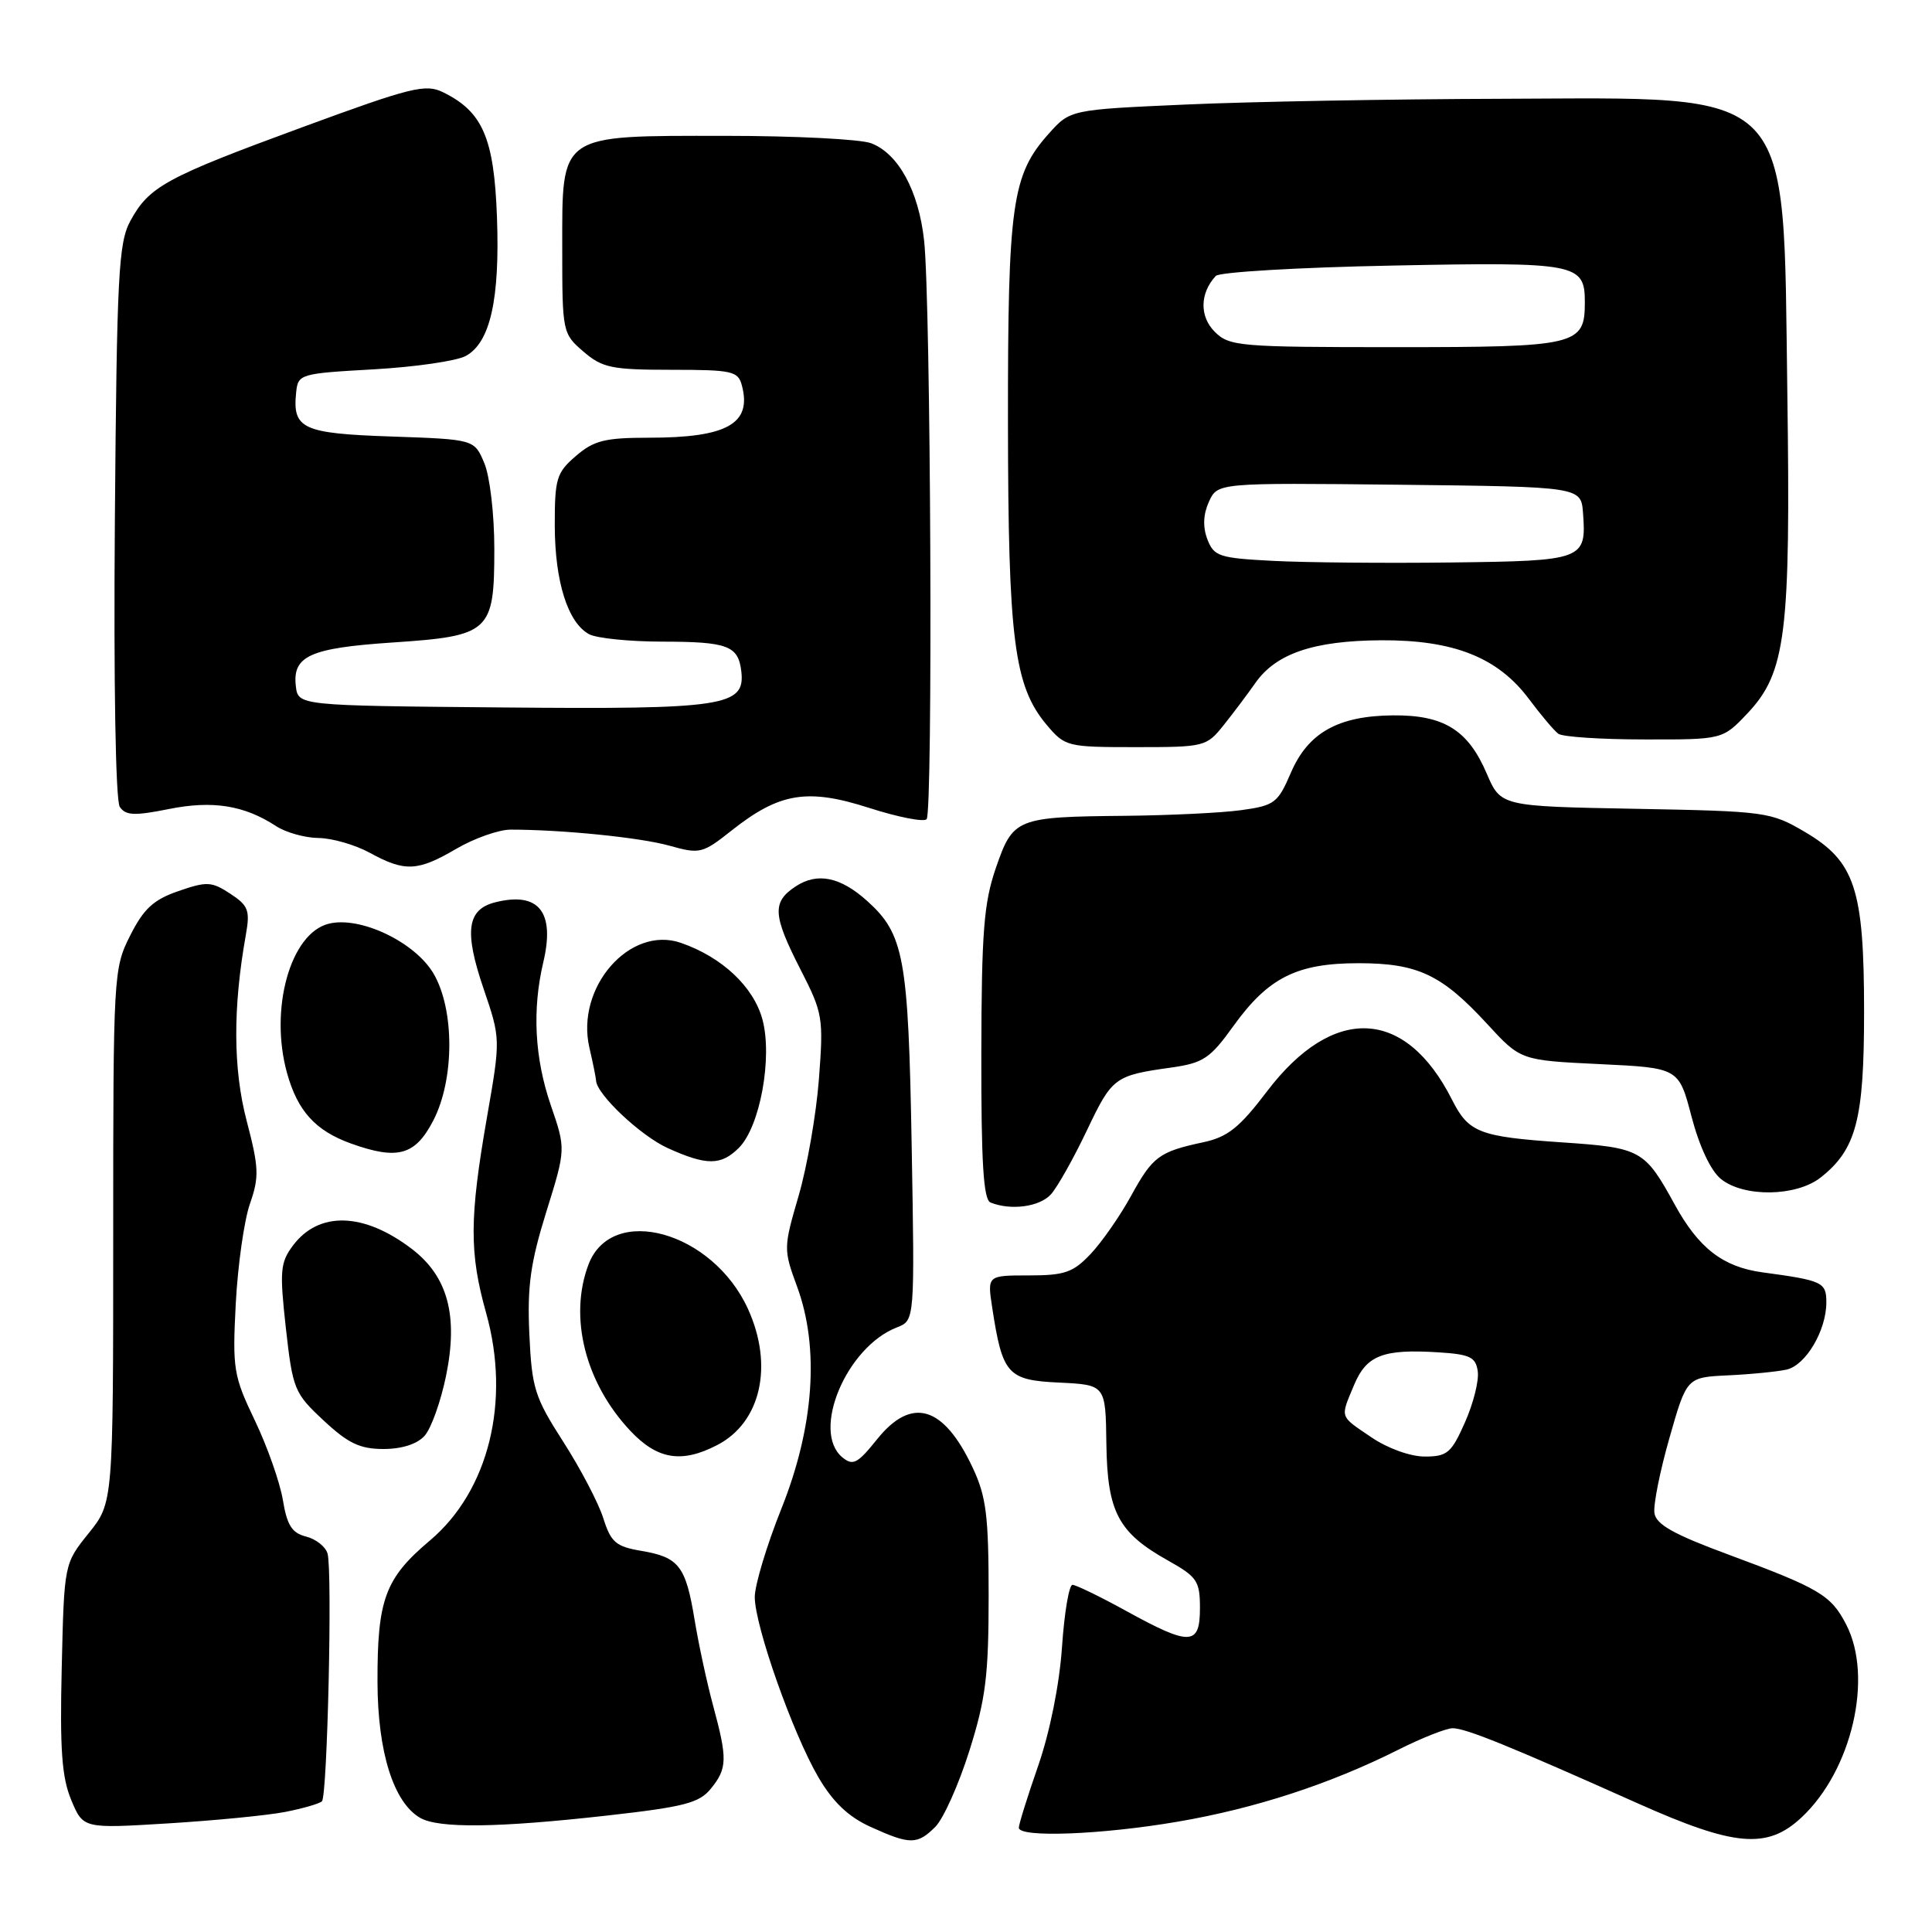 <?xml version="1.0" encoding="UTF-8" standalone="no"?>
<!DOCTYPE svg PUBLIC "-//W3C//DTD SVG 1.1//EN" "http://www.w3.org/Graphics/SVG/1.1/DTD/svg11.dtd" >
<svg xmlns="http://www.w3.org/2000/svg" xmlns:xlink="http://www.w3.org/1999/xlink" version="1.1" viewBox="0 0 256 256">
 <g >
 <path fill="currentColor"
d=" M 123.94 242.06 C 125.00 241.00 127.03 236.48 128.44 232.01 C 130.62 225.11 131.00 222.03 131.00 211.44 C 131.00 200.82 130.69 198.31 128.88 194.46 C 125.02 186.25 120.80 185.00 116.21 190.72 C 113.62 193.95 113.02 194.26 111.61 193.10 C 107.46 189.65 112.16 178.46 118.86 175.88 C 121.21 174.97 121.21 174.97 120.80 151.73 C 120.36 126.84 119.80 123.78 114.88 119.36 C 111.35 116.19 108.30 115.57 105.45 117.44 C 102.28 119.52 102.37 121.23 106.09 128.50 C 109.03 134.24 109.13 134.86 108.51 143.00 C 108.15 147.68 106.94 154.64 105.81 158.49 C 103.81 165.34 103.81 165.56 105.62 170.49 C 108.61 178.61 107.87 189.09 103.53 199.93 C 101.59 204.78 100.01 210.04 100.01 211.62 C 100.03 215.49 105.06 229.72 108.45 235.51 C 110.38 238.80 112.42 240.74 115.35 242.07 C 120.59 244.45 121.55 244.45 123.94 242.06 Z  M 238.70 240.83 C 245.39 234.59 248.25 222.25 244.63 215.26 C 242.62 211.36 241.10 210.46 229.00 205.98 C 221.75 203.30 219.43 202.00 219.22 200.48 C 219.06 199.39 219.96 194.90 221.22 190.50 C 223.50 182.50 223.50 182.50 229.00 182.24 C 232.03 182.10 235.50 181.75 236.73 181.48 C 239.28 180.90 242.00 176.30 242.00 172.57 C 242.00 169.90 241.51 169.67 233.52 168.59 C 228.30 167.88 225.08 165.39 221.91 159.61 C 217.92 152.34 217.45 152.08 206.97 151.37 C 196.00 150.62 194.60 150.08 192.40 145.72 C 186.23 133.50 176.64 133.08 167.87 144.63 C 164.24 149.41 162.68 150.66 159.46 151.35 C 153.58 152.61 152.74 153.23 149.86 158.48 C 148.41 161.12 146.01 164.57 144.53 166.14 C 142.20 168.61 141.08 169.00 136.33 169.00 C 130.82 169.00 130.82 169.00 131.47 173.25 C 132.83 182.13 133.49 182.88 140.35 183.20 C 146.50 183.50 146.50 183.50 146.60 191.32 C 146.73 200.38 148.17 203.10 154.84 206.82 C 158.62 208.94 159.00 209.51 159.00 213.07 C 159.00 218.07 157.72 218.13 149.30 213.50 C 145.80 211.57 142.56 210.00 142.11 210.00 C 141.65 210.00 141.03 213.71 140.72 218.25 C 140.38 223.20 139.12 229.47 137.58 233.93 C 136.16 238.01 135.00 241.72 135.00 242.18 C 135.00 243.53 145.98 243.11 156.07 241.38 C 166.31 239.63 176.23 236.39 185.22 231.88 C 188.37 230.29 191.64 229.00 192.49 229.00 C 194.22 229.00 200.03 231.36 217.00 238.95 C 229.85 244.69 234.16 245.07 238.70 240.83 Z  M 37.79 240.09 C 40.15 239.63 42.34 238.99 42.66 238.68 C 43.38 237.96 44.06 208.11 43.40 205.85 C 43.14 204.94 41.86 203.93 40.55 203.60 C 38.68 203.13 38.03 202.10 37.48 198.75 C 37.09 196.41 35.42 191.67 33.77 188.22 C 30.94 182.31 30.79 181.41 31.24 172.72 C 31.51 167.65 32.35 161.70 33.12 159.50 C 34.36 155.95 34.31 154.71 32.68 148.50 C 30.88 141.61 30.85 133.54 32.58 123.85 C 33.15 120.63 32.91 119.99 30.51 118.42 C 28.04 116.80 27.41 116.77 23.65 118.07 C 20.34 119.21 19.04 120.41 17.25 123.96 C 15.04 128.34 15.00 129.10 15.00 163.77 C 15.00 199.12 15.00 199.12 11.75 203.16 C 8.50 207.20 8.50 207.20 8.18 220.96 C 7.92 231.81 8.19 235.52 9.44 238.51 C 11.02 242.30 11.02 242.30 22.26 241.61 C 28.44 241.23 35.43 240.55 37.79 240.09 Z  M 80.45 240.57 C 90.67 239.42 92.66 238.91 94.20 237.00 C 96.37 234.32 96.41 233.09 94.49 226.00 C 93.67 222.97 92.57 217.87 92.04 214.65 C 90.87 207.51 89.97 206.34 84.99 205.50 C 81.61 204.93 80.95 204.37 79.94 201.17 C 79.30 199.15 76.92 194.60 74.64 191.05 C 70.84 185.13 70.47 183.95 70.14 176.76 C 69.85 170.44 70.29 167.33 72.38 160.60 C 74.98 152.26 74.98 152.26 72.99 146.47 C 70.84 140.21 70.50 133.82 71.99 127.50 C 73.57 120.83 71.39 118.11 65.62 119.56 C 61.88 120.50 61.49 123.41 64.06 130.96 C 66.34 137.65 66.34 137.65 64.52 148.08 C 62.20 161.42 62.18 166.01 64.41 173.96 C 67.70 185.68 64.76 197.55 56.96 204.13 C 51.02 209.14 49.99 211.92 50.02 222.90 C 50.05 232.15 52.14 238.82 55.66 240.87 C 58.11 242.29 65.94 242.20 80.45 240.57 Z  M 95.03 191.48 C 100.82 188.49 102.53 180.96 99.12 173.46 C 94.45 163.17 81.07 159.43 77.98 167.55 C 75.34 174.51 77.54 183.24 83.53 189.60 C 87.11 193.40 90.32 193.92 95.03 191.48 Z  M 56.26 190.25 C 57.13 189.29 58.40 185.72 59.10 182.33 C 60.74 174.33 59.34 169.13 54.57 165.49 C 48.20 160.63 42.24 160.46 38.81 165.05 C 37.13 167.30 37.04 168.42 37.88 176.00 C 38.79 184.10 39.00 184.61 42.88 188.22 C 46.12 191.25 47.70 192.00 50.81 192.00 C 53.24 192.00 55.28 191.35 56.26 190.25 Z  M 139.26 158.25 C 140.12 157.29 142.26 153.48 144.02 149.78 C 147.38 142.73 147.67 142.51 155.24 141.45 C 159.45 140.85 160.36 140.24 163.45 135.93 C 168.05 129.54 171.84 127.63 180.00 127.63 C 187.85 127.63 191.03 129.13 197.05 135.67 C 201.49 140.50 201.49 140.50 211.97 141.00 C 222.45 141.50 222.45 141.50 224.14 147.97 C 225.18 151.93 226.69 155.14 228.03 156.22 C 231.05 158.67 238.01 158.57 241.24 156.03 C 245.96 152.31 247.00 148.37 247.00 134.12 C 247.00 117.76 245.81 114.15 239.13 110.22 C 234.63 107.58 233.99 107.49 216.68 107.17 C 198.86 106.84 198.86 106.84 196.99 102.48 C 194.52 96.72 191.31 94.73 184.59 94.79 C 177.30 94.85 173.32 97.09 171.04 102.41 C 169.32 106.41 168.88 106.74 164.46 107.35 C 161.85 107.71 154.95 108.04 149.11 108.10 C 134.65 108.24 134.24 108.40 131.96 115.00 C 130.36 119.64 130.06 123.50 130.03 139.67 C 130.01 154.09 130.31 158.96 131.25 159.34 C 133.96 160.43 137.77 159.91 139.26 158.25 Z  M 97.91 152.09 C 100.71 149.29 102.38 140.14 101.03 135.09 C 99.86 130.76 95.69 126.83 90.24 124.94 C 83.47 122.57 76.24 130.84 78.10 138.83 C 78.57 140.85 78.96 142.80 78.98 143.17 C 79.04 144.99 84.88 150.49 88.46 152.12 C 93.62 154.46 95.54 154.46 97.91 152.09 Z  M 57.40 148.50 C 60.23 143.06 60.25 133.80 57.45 129.01 C 54.99 124.82 47.71 121.35 43.55 122.40 C 38.47 123.67 35.68 133.69 38.03 142.17 C 39.43 147.22 41.79 149.82 46.50 151.52 C 52.69 153.74 55.01 153.10 57.40 148.50 Z  M 60.46 112.47 C 62.84 111.08 66.07 109.94 67.64 109.93 C 74.49 109.93 84.83 110.97 88.71 112.06 C 92.74 113.19 93.09 113.10 96.95 110.04 C 103.28 105.03 106.98 104.42 115.16 107.05 C 118.96 108.27 122.39 108.95 122.78 108.55 C 123.63 107.70 123.34 40.04 122.45 31.88 C 121.73 25.29 119.04 20.35 115.43 18.98 C 114.02 18.44 105.30 18.00 96.05 18.00 C 73.89 18.00 74.50 17.58 74.50 33.00 C 74.50 44.00 74.54 44.21 77.31 46.59 C 79.81 48.74 81.05 49.00 88.94 49.00 C 97.06 49.00 97.81 49.17 98.31 51.10 C 99.64 56.15 96.34 58.00 85.99 58.00 C 80.16 58.00 78.68 58.37 76.31 60.42 C 73.74 62.63 73.50 63.41 73.51 69.67 C 73.53 77.10 75.25 82.53 78.07 84.04 C 79.06 84.57 83.39 85.01 87.68 85.02 C 96.45 85.03 97.83 85.55 98.23 88.98 C 98.75 93.59 95.99 94.01 66.50 93.74 C 39.50 93.50 39.50 93.50 39.20 90.91 C 38.74 86.93 41.06 85.87 51.94 85.14 C 64.96 84.27 65.50 83.77 65.50 72.71 C 65.50 68.14 64.91 63.11 64.17 61.36 C 62.85 58.22 62.85 58.22 51.88 57.84 C 40.07 57.44 38.74 56.82 39.24 52.00 C 39.49 49.56 39.74 49.49 49.50 48.94 C 55.00 48.63 60.50 47.83 61.71 47.17 C 64.96 45.41 66.25 39.67 65.85 28.76 C 65.47 18.29 63.96 14.80 58.72 12.23 C 56.39 11.08 54.52 11.54 40.08 16.85 C 21.95 23.51 19.76 24.71 17.28 29.26 C 15.70 32.16 15.48 36.35 15.22 69.00 C 15.05 90.61 15.32 106.07 15.87 106.91 C 16.64 108.06 17.80 108.12 22.33 107.21 C 28.17 106.03 32.36 106.70 36.59 109.47 C 37.88 110.31 40.41 111.02 42.21 111.04 C 44.02 111.06 47.08 111.95 49.00 113.00 C 53.65 115.55 55.34 115.47 60.46 112.47 Z  M 162.16 96.06 C 163.45 94.45 165.34 91.93 166.37 90.46 C 169.10 86.59 174.08 84.90 182.97 84.84 C 192.62 84.78 198.48 87.11 202.60 92.63 C 204.19 94.76 205.94 96.83 206.49 97.23 C 207.05 97.64 212.17 97.98 217.88 97.98 C 228.26 98.00 228.26 98.00 231.56 94.51 C 236.65 89.11 237.28 83.99 236.83 52.06 C 236.26 10.99 238.17 12.96 199.00 13.09 C 184.43 13.13 165.60 13.47 157.16 13.85 C 141.81 14.53 141.81 14.53 138.96 17.72 C 134.08 23.18 133.54 27.01 133.56 56.00 C 133.59 84.81 134.37 90.91 138.70 96.06 C 141.12 98.93 141.41 99.00 150.50 99.00 C 159.62 99.00 159.87 98.94 162.16 96.06 Z  M 181.73 190.46 C 177.43 187.54 177.57 187.96 179.43 183.50 C 181.07 179.58 183.28 178.73 190.57 179.19 C 194.78 179.45 195.55 179.82 195.81 181.71 C 195.99 182.93 195.23 185.96 194.12 188.46 C 192.32 192.53 191.77 193.00 188.79 193.00 C 186.88 193.00 183.88 191.92 181.73 190.46 Z  M 168.71 74.32 C 161.52 73.95 160.85 73.72 159.98 71.45 C 159.36 69.82 159.43 68.15 160.19 66.48 C 161.34 63.97 161.34 63.97 185.42 64.23 C 209.50 64.50 209.50 64.50 209.76 68.00 C 210.22 74.18 209.85 74.32 192.34 74.53 C 183.63 74.64 172.99 74.54 168.71 74.32 Z  M 160.95 43.95 C 158.92 41.92 158.99 38.83 161.10 36.56 C 161.58 36.05 172.10 35.43 184.48 35.19 C 208.97 34.70 210.00 34.90 210.00 40.05 C 210.00 45.76 208.99 46.00 184.93 46.00 C 164.15 46.00 162.89 45.89 160.95 43.95 Z "/>
</g>
</svg>